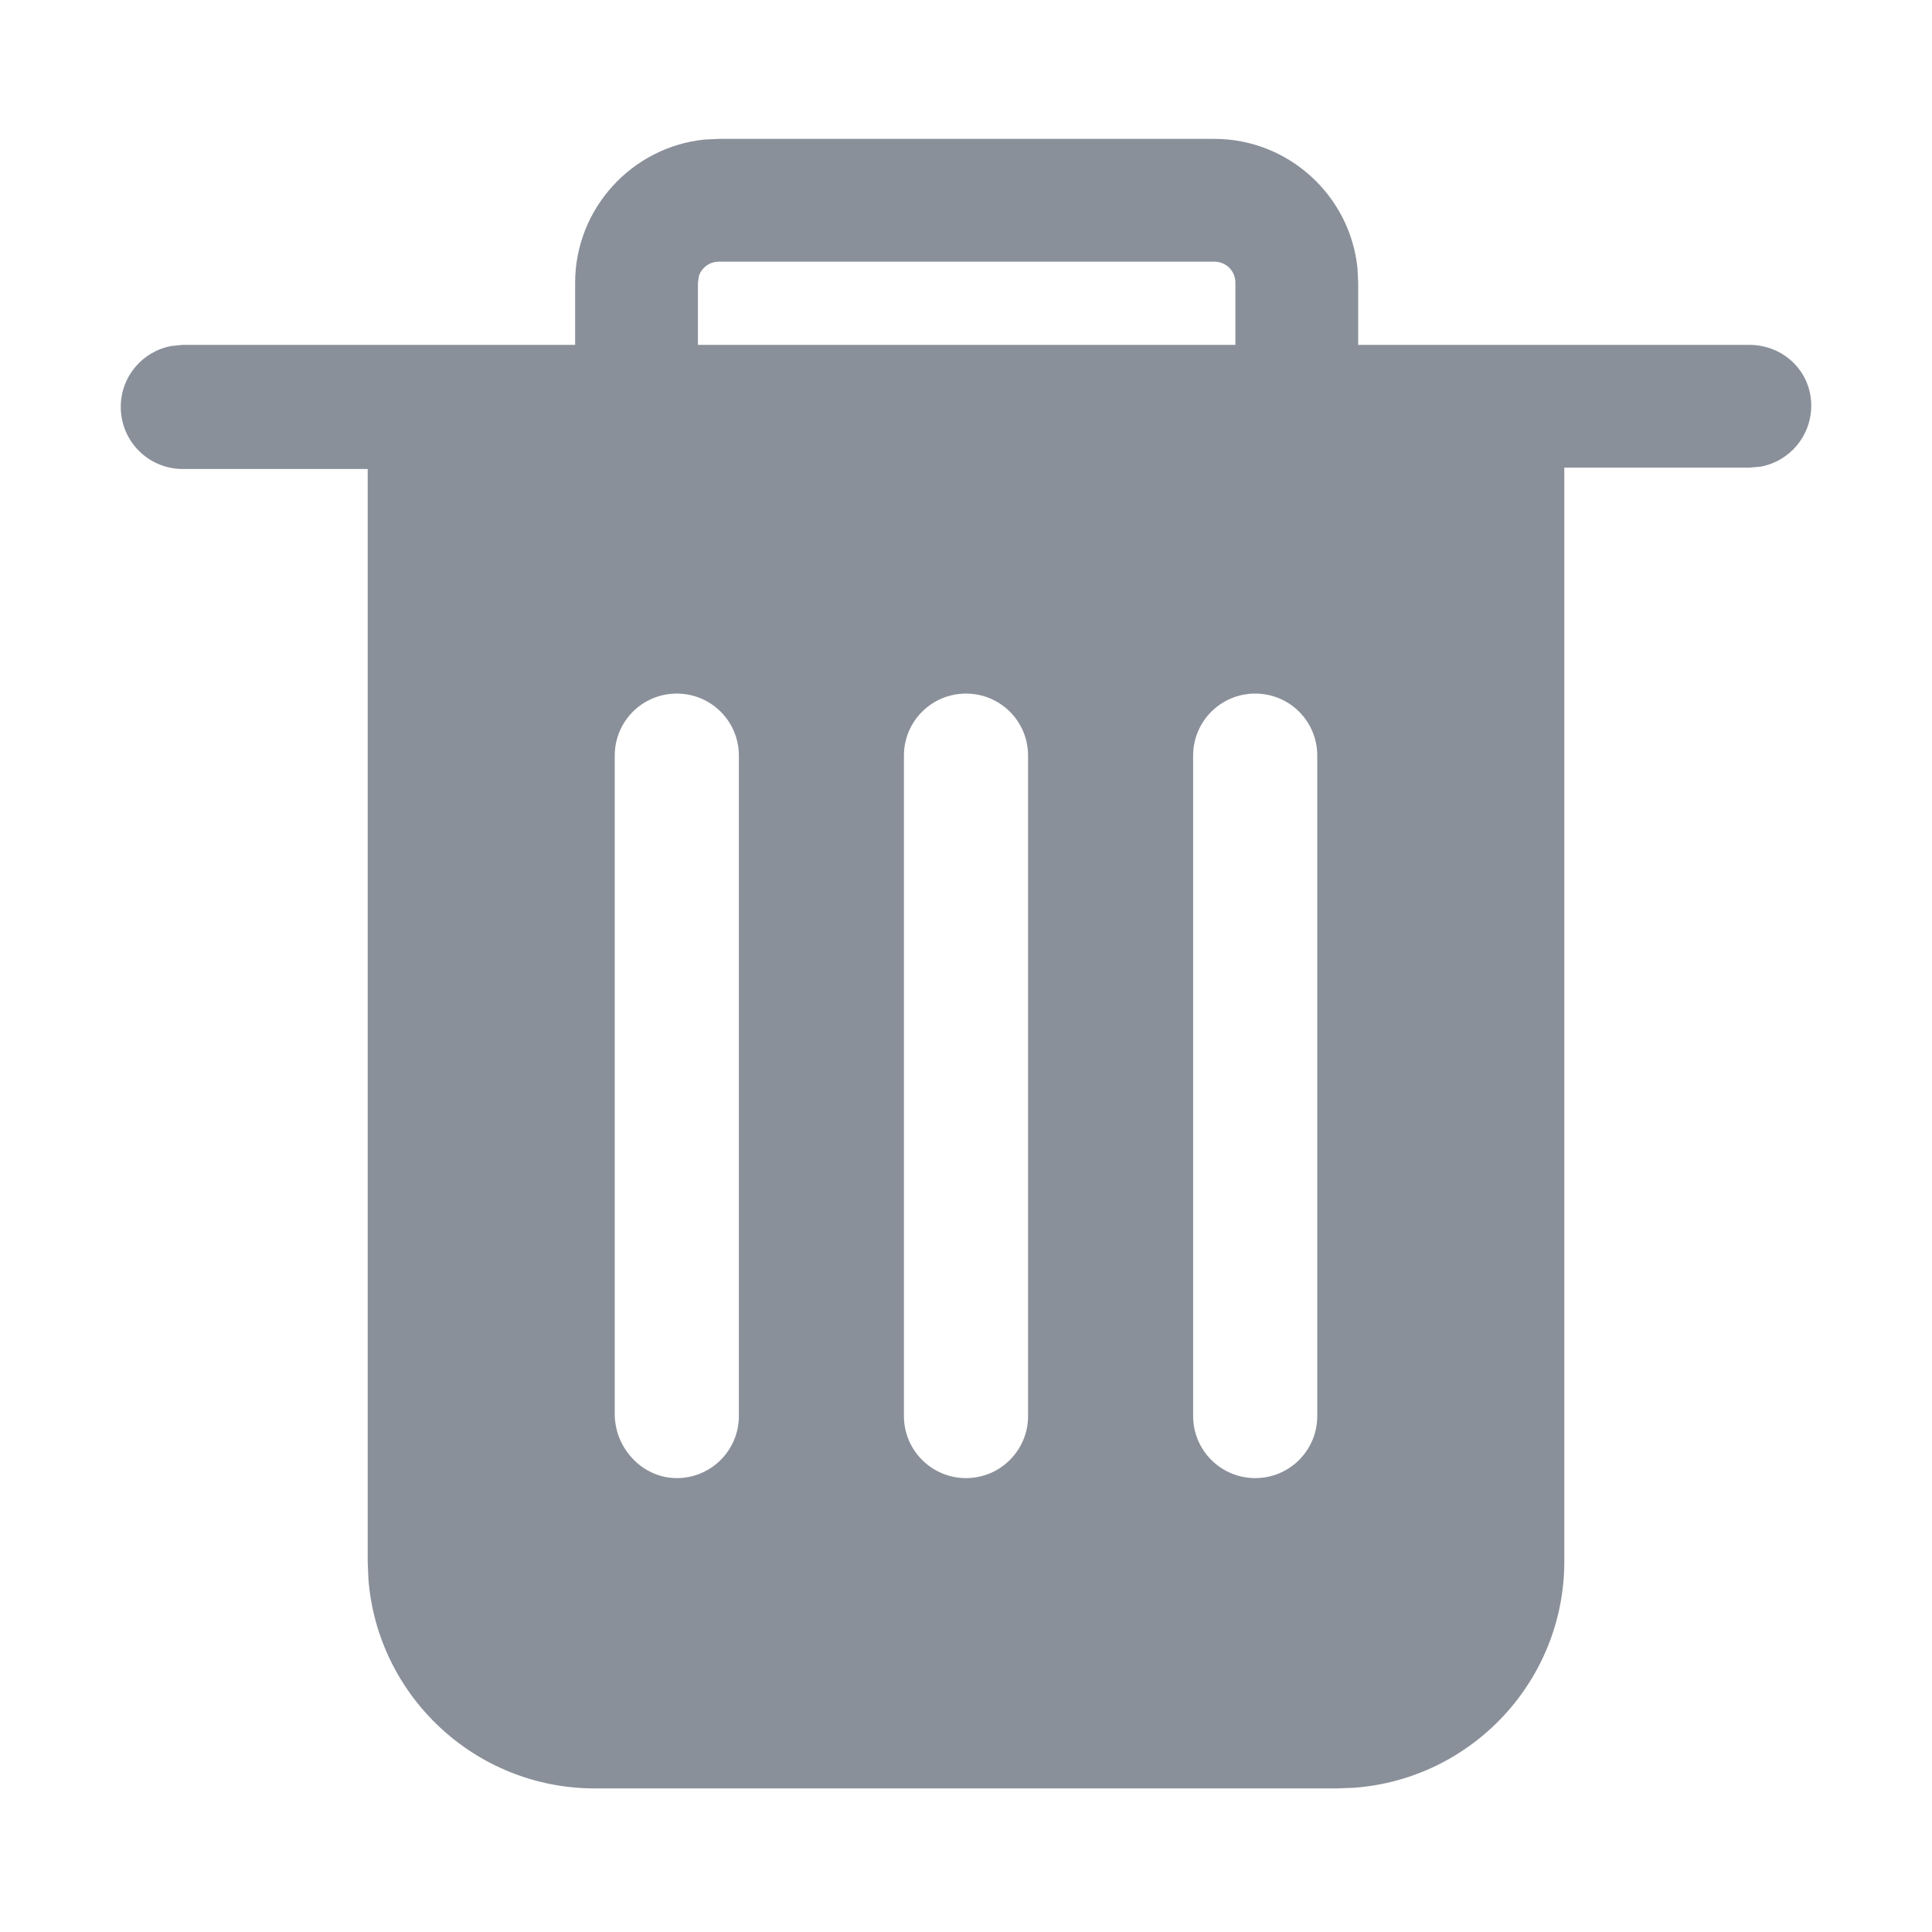 <?xml version="1.0" encoding="UTF-8"?>
<svg width="16px" height="16px" viewBox="0 0 16 16" version="1.1" xmlns="http://www.w3.org/2000/svg" xmlns:xlink="http://www.w3.org/1999/xlink">
    <!-- Generator: Sketch 58 (84663) - https://sketch.com -->
    <g id="Page-1" stroke="none" stroke-width="1" fill="none" fill-rule="evenodd">
        <g id="版本发布-添加功能点" transform="translate(-660, -963)">
            <g id="Group-18" transform="translate(354, 931)">
                <g id="Group-12-Copy" transform="translate(40, 20)">
                    <g id="删除" transform="translate(266, 12)">
                        <rect id="Rectangle" x="0" y="0" width="16" height="16"></rect>
                        <path d="M10.056,1.15 C10.672,1.15 11.181,1.621 11.242,2.221 L11.248,2.342 L11.248,2.856 L14.486,2.856 C14.77,2.856 15,3.075 15,3.359 C15,3.612 14.819,3.822 14.578,3.865 L14.486,3.873 L12.955,3.873 L12.955,12.93 C12.955,13.919 12.191,14.73 11.22,14.805 L11.073,14.811 L4.927,14.811 C3.937,14.811 3.126,14.047 3.051,13.077 L3.045,12.93 L3.045,3.884 L1.514,3.884 C1.23,3.884 1,3.655 1,3.37 C1,3.118 1.181,2.908 1.422,2.865 L1.514,2.856 L4.763,2.856 L4.763,2.342 C4.763,1.727 5.234,1.217 5.833,1.156 L5.955,1.15 L10.056,1.15 Z M8,5.744 C7.716,5.744 7.486,5.973 7.486,6.258 L7.486,11.727 C7.486,12.011 7.716,12.241 8,12.241 C8.284,12.241 8.514,12.011 8.514,11.727 L8.514,6.258 C8.514,5.973 8.284,5.744 8,5.744 Z M5.605,5.744 C5.32,5.744 5.091,5.973 5.091,6.258 L5.091,11.727 C5.102,12.011 5.331,12.241 5.605,12.241 C5.889,12.241 6.119,12.011 6.119,11.727 L6.119,6.258 C6.119,5.973 5.889,5.744 5.605,5.744 Z M10.395,5.744 C10.111,5.744 9.881,5.973 9.881,6.258 L9.881,11.727 C9.881,12.011 10.111,12.241 10.395,12.241 C10.68,12.241 10.909,12.011 10.909,11.727 L10.909,6.258 C10.909,5.973 10.68,5.744 10.395,5.744 Z M10.056,2.167 L5.955,2.167 C5.876,2.167 5.811,2.216 5.788,2.286 L5.78,2.342 L5.78,2.856 L10.231,2.856 L10.231,2.342 C10.231,2.244 10.155,2.167 10.056,2.167 Z" id="Combined-Shape" fill="#8A909A" fill-rule="nonzero"></path>
                    </g>
                </g>
            </g>
        </g>
    </g>
</svg>
